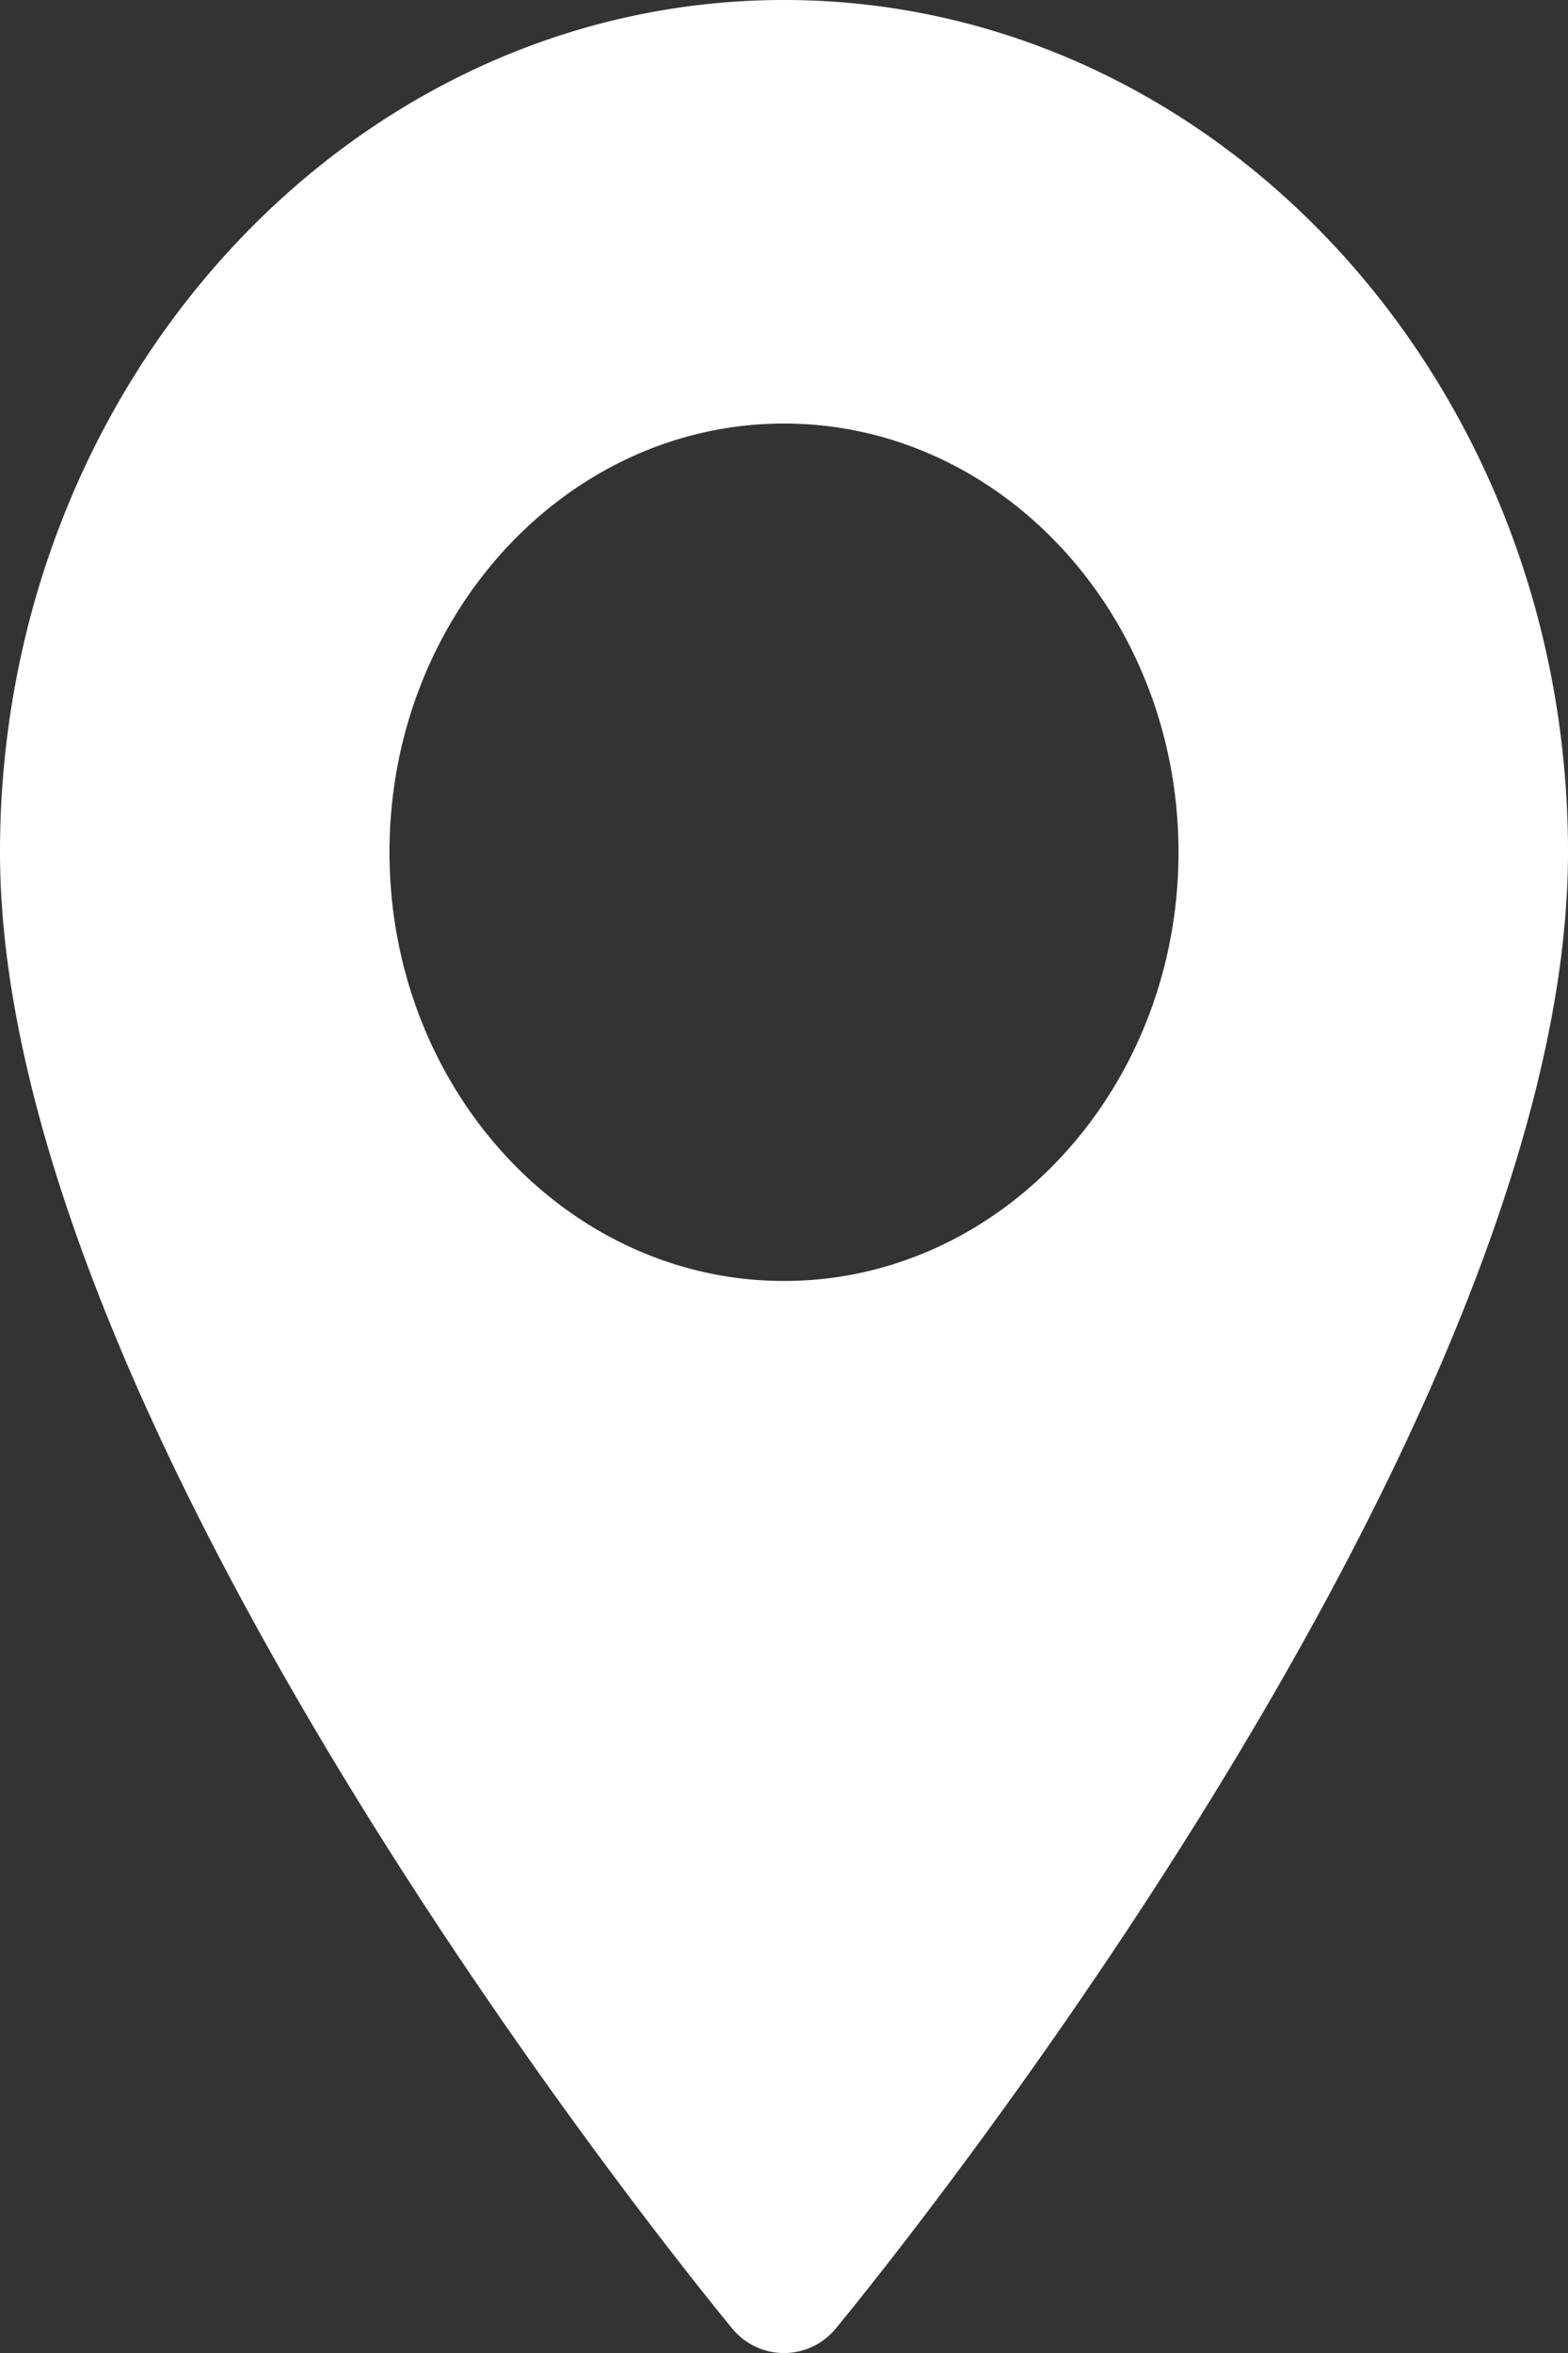 <svg xmlns="http://www.w3.org/2000/svg" width="10" height="15"><rect width="100%" height="100%" fill="#333333" stroke="none"/><path d="M5 0C2.243 0 0 2.437 0 5.432c0 3.718 4.475 9.175 4.665 9.406a.427.427 0 0 0 .67 0C5.525 14.608 10 9.15 10 5.432 10 2.437 7.757 0 5 0zm0 8.166c-1.387 0-2.516-1.226-2.516-2.734C2.484 3.925 3.613 2.7 5 2.7s2.516 1.226 2.516 2.733C7.516 6.94 6.387 8.166 5 8.166z" fill="#fff"/></svg>